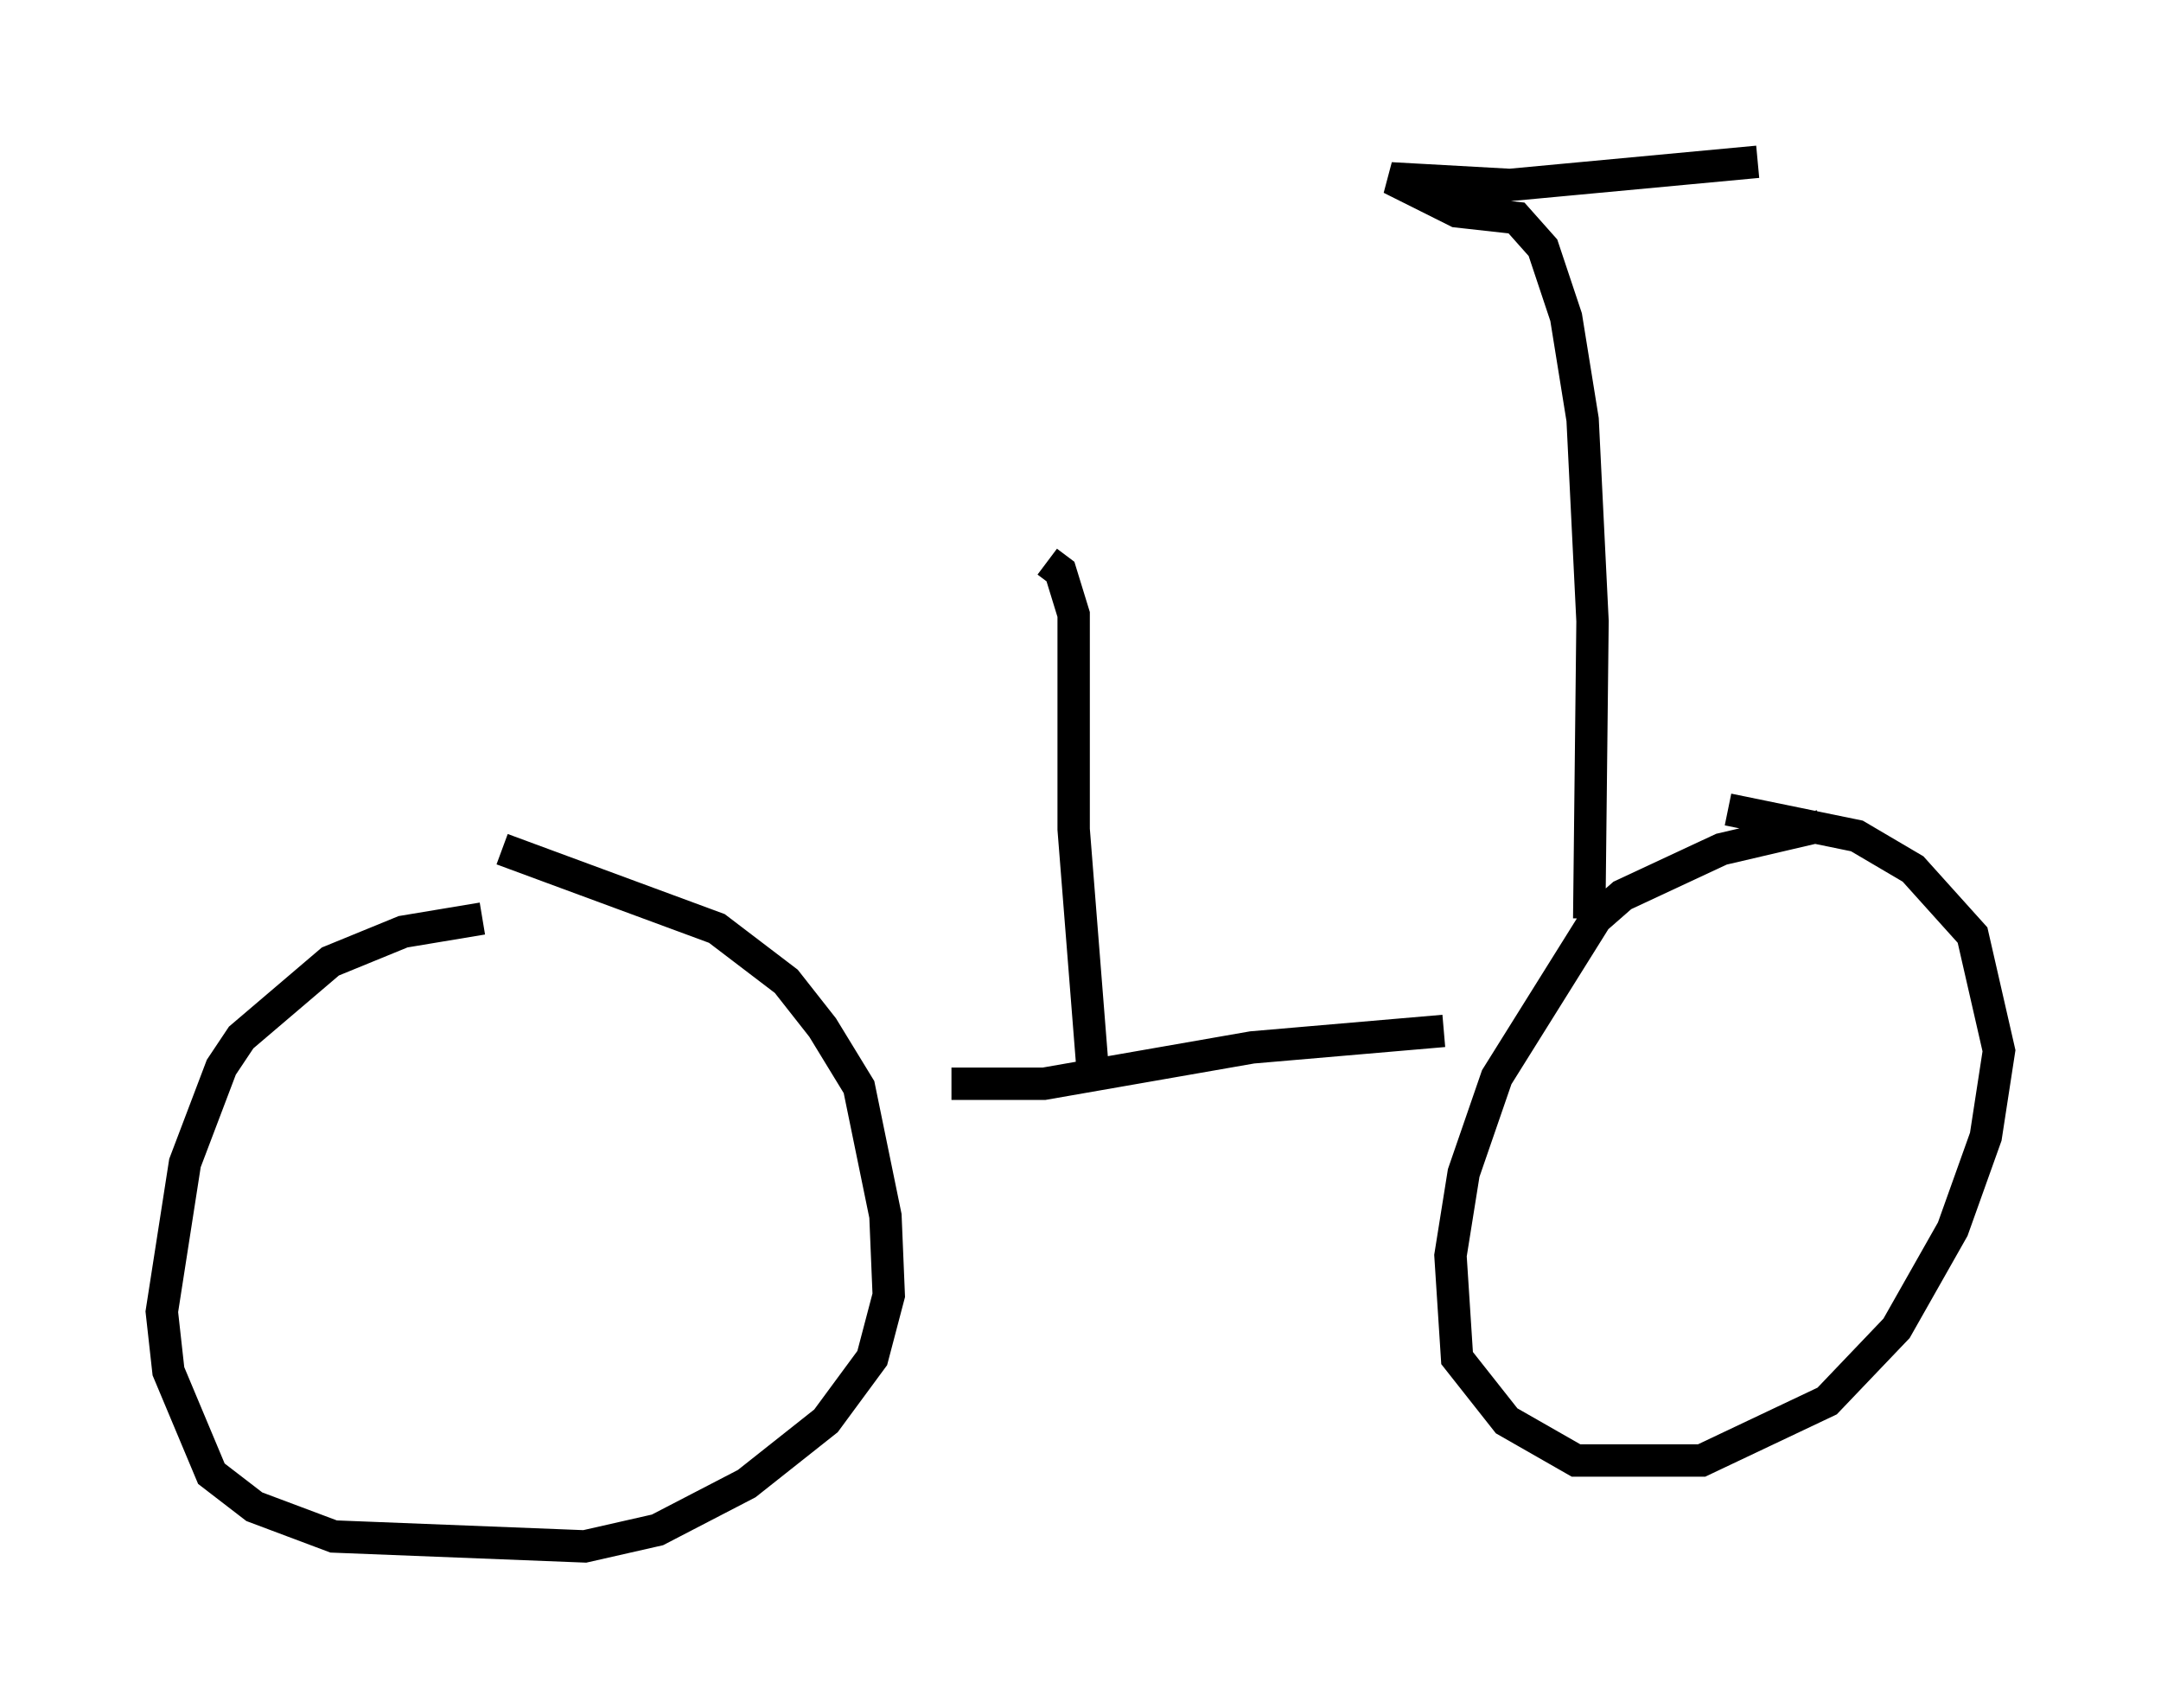 <?xml version="1.0" encoding="utf-8" ?>
<svg baseProfile="full" height="52.773" version="1.1" width="66.759" xmlns="http://www.w3.org/2000/svg" xmlns:ev="http://www.w3.org/2001/xml-events" xmlns:xlink="http://www.w3.org/1999/xlink"><defs /><rect fill="white" height="52.773" width="66.759" x="0" y="0" /><path d="M17.658, 28.479 m-2.756, -0.102 l-2.45, 0.408 -2.246, 0.919 l-2.756, 2.348 -0.613, 0.919 l-1.123, 2.96 -0.715, 4.594 l0.204, 1.838 1.327, 3.165 l1.327, 1.021 2.45, 0.919 l7.758, 0.306 2.246, -0.51 l2.756, -1.429 2.45, -1.94 l1.429, -1.94 0.51, -1.94 l-0.102, -2.45 -0.817, -3.981 l-1.123, -1.838 -1.123, -1.429 l-2.144, -1.633 -6.635, -2.45 m40.732, -0.715 l-3.063, 0.715 -3.063, 1.429 l-0.817, 0.715 -3.063, 4.9 l-1.021, 2.96 -0.408, 2.552 l0.204, 3.165 1.531, 1.94 l2.144, 1.225 3.879, 0.0 l3.879, -1.838 2.144, -2.246 l1.735, -3.063 1.021, -2.858 l0.408, -2.654 -0.817, -3.573 l-1.838, -2.042 -1.735, -1.021 l-3.981, -0.817 m-23.99, 8.473 l2.858, 0.0 6.431, -1.123 l5.921, -0.51 m4.492, -3.471 l0.102, -9.188 -0.306, -6.227 l-0.51, -3.165 -0.715, -2.144 l-0.817, -0.919 -1.838, -0.204 l-2.042, -1.021 3.675, 0.204 l7.656, -0.715 m-20.519, 28.379 l-0.613, -7.758 0.0, -6.635 l-0.408, -1.327 -0.408, -0.306 " fill="none" stroke="black" stroke-width="1" /></svg>